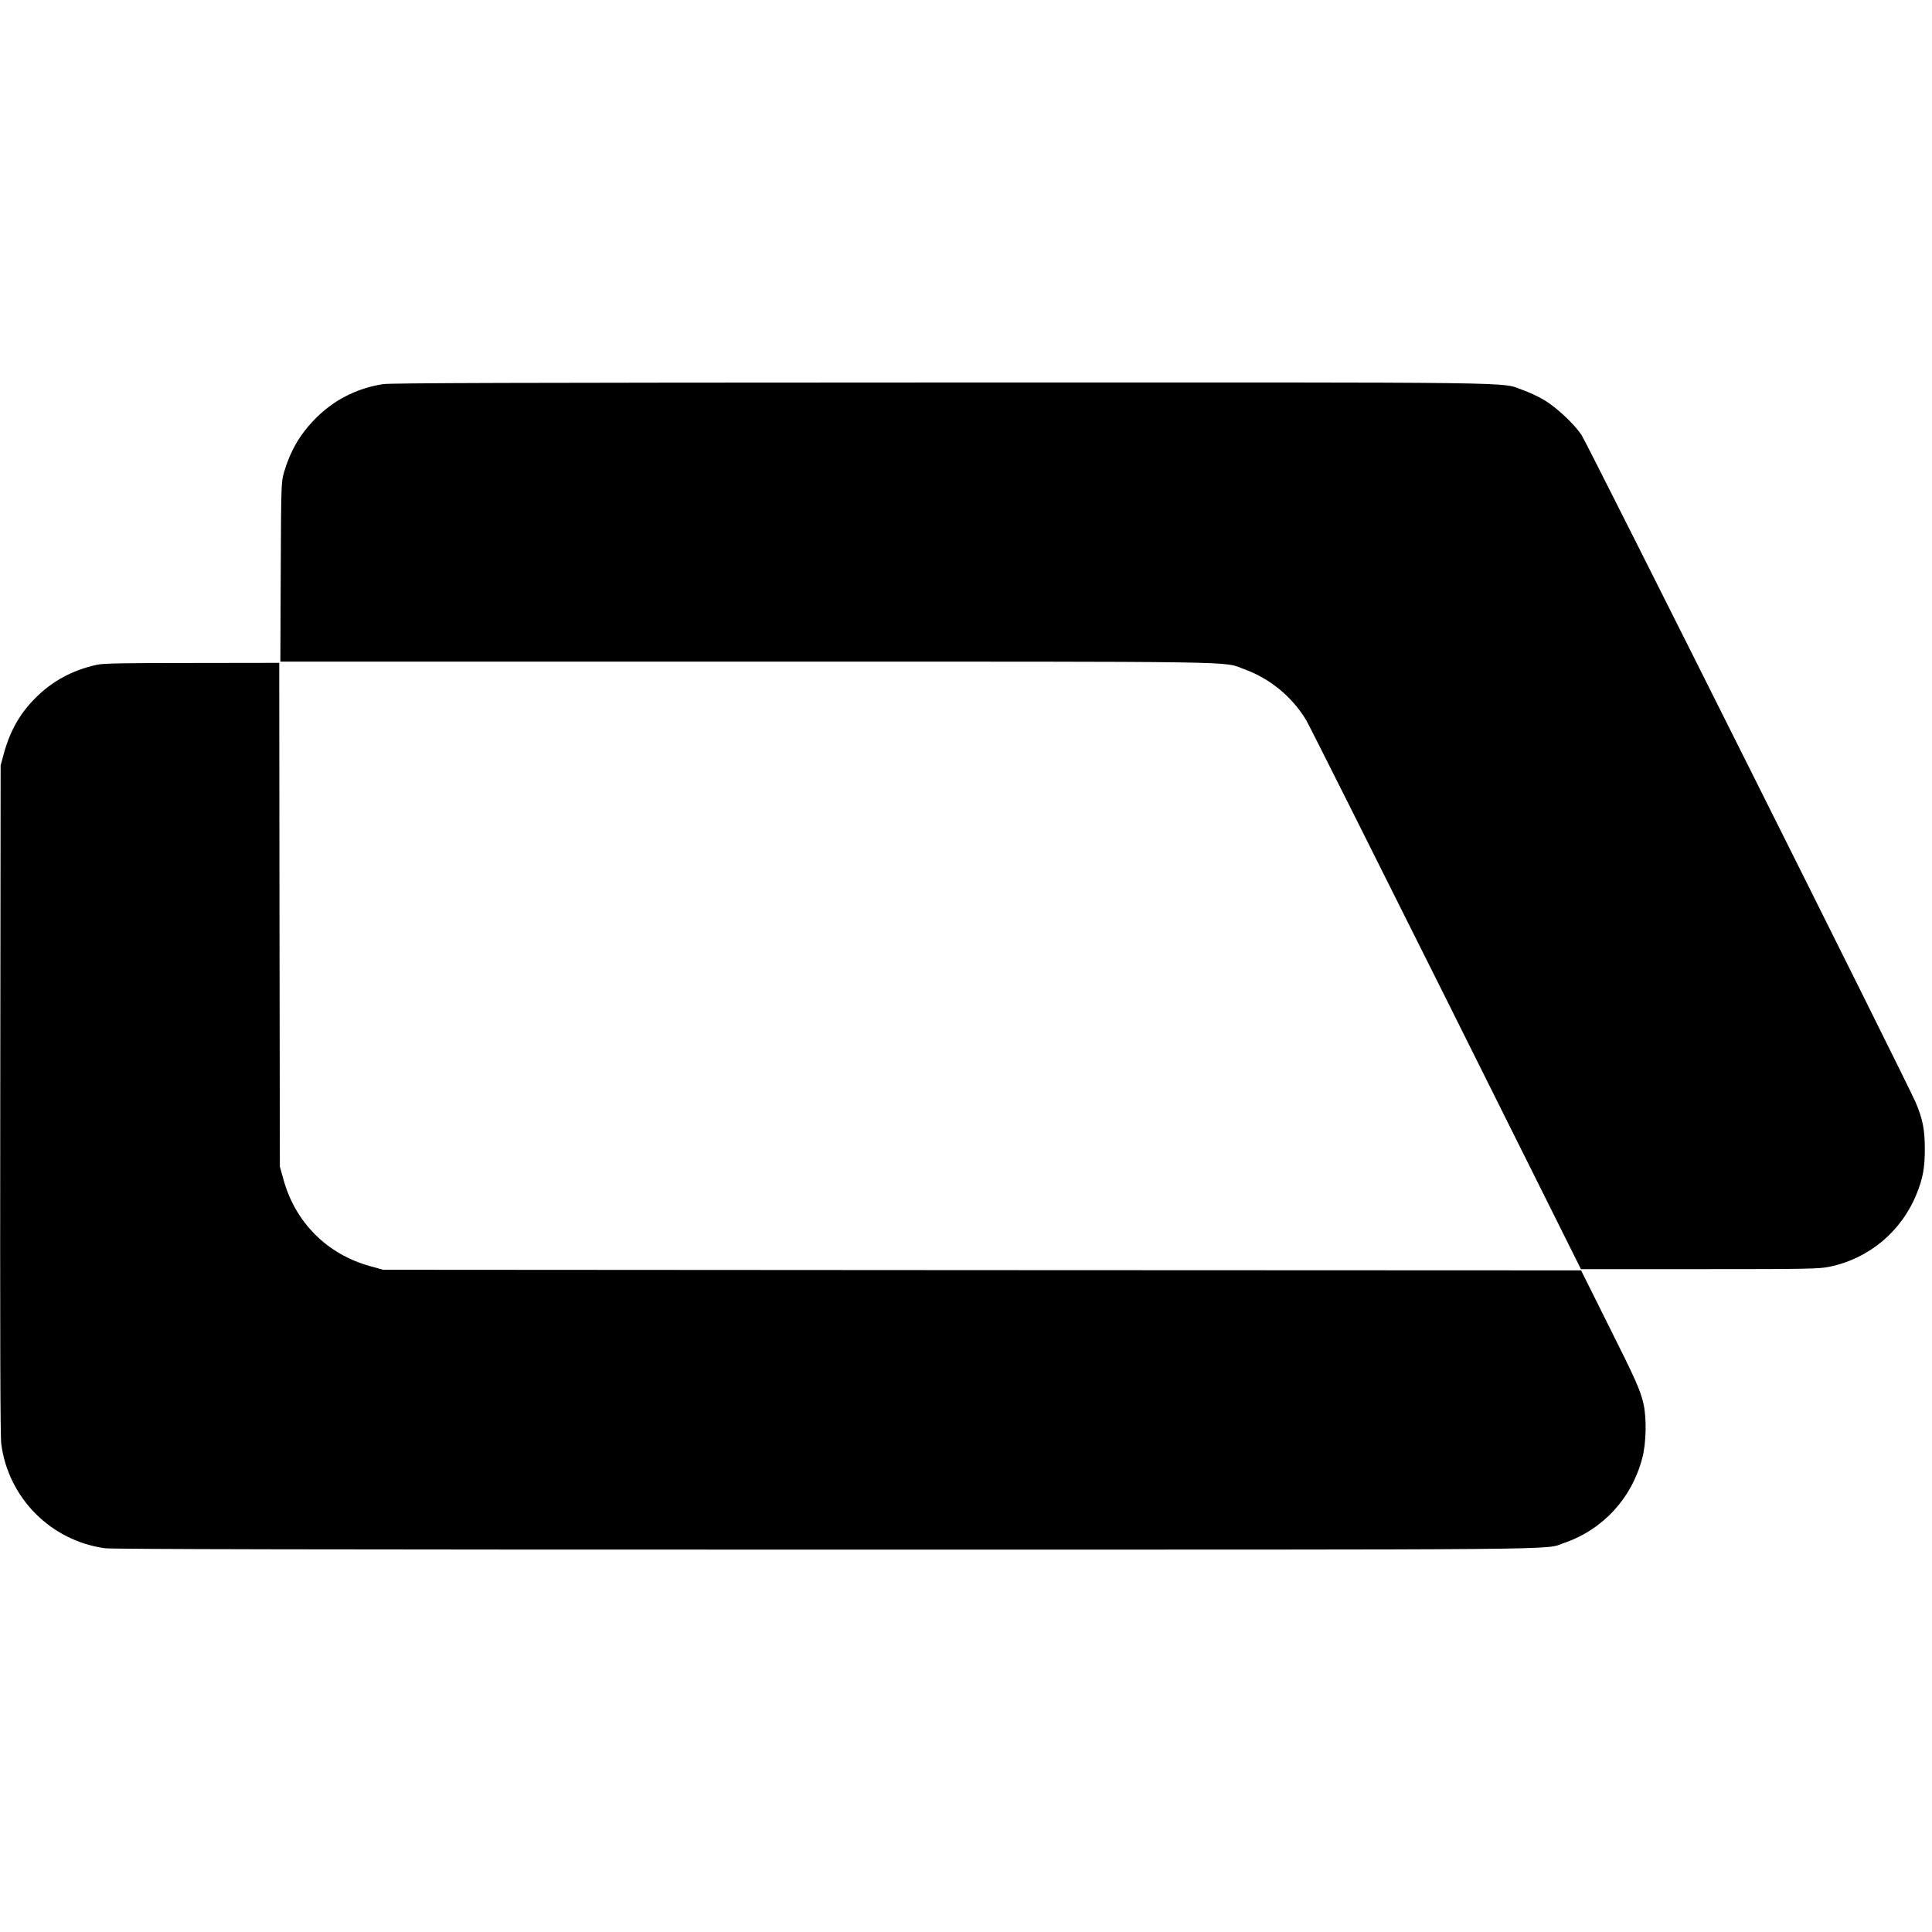 <?xml version="1.0" standalone="no"?>
<!DOCTYPE svg PUBLIC "-//W3C//DTD SVG 20010904//EN"
 "http://www.w3.org/TR/2001/REC-SVG-20010904/DTD/svg10.dtd">
<svg version="1.0" xmlns="http://www.w3.org/2000/svg"
 width="1536pt" height="1536pt" viewBox="0 0 1536 1536"
 preserveAspectRatio="xMidYMid meet">
<g transform="translate(0,1536) scale(0.1,-0.1)"
fill="#000000" stroke="none">
<path d="M3045 12306 c-216 -34 -403 -132 -553 -290 -114 -120 -186 -248 -234
-411 -22 -80 -23 -84 -26 -792 l-3 -713 3698 0 c4060 0 3789 4 3964 -60 207
-75 381 -219 494 -406 20 -33 519 -1028 1110 -2211 l1074 -2153 943 0 c880 0
949 2 1033 19 316 65 575 283 695 585 48 120 63 204 63 351 0 154 -17 239 -73
371 -66 155 -2609 5235 -2656 5305 -59 89 -202 223 -300 280 -43 26 -119 61
-169 79 -184 64 146 60 -4630 59 -3426 -1 -4367 -4 -4430 -13z"/>
<path d="M771 10075 c-193 -42 -355 -129 -489 -264 -122 -121 -201 -260 -250
-437 l-27 -99 -3 -2655 c-2 -1872 0 -2680 8 -2739 56 -430 393 -770 824 -830
55 -8 1725 -11 5714 -11 6124 0 5720 -4 5887 53 309 106 538 355 622 676 31
118 35 312 10 427 -25 111 -61 192 -287 643 l-210 421 -4762 2 -4763 3 -100
28 c-344 94 -598 348 -692 692 l-28 100 -3 2003 -2 2002 -693 -1 c-550 0 -705
-3 -756 -14z"/>
</g>
</svg>
